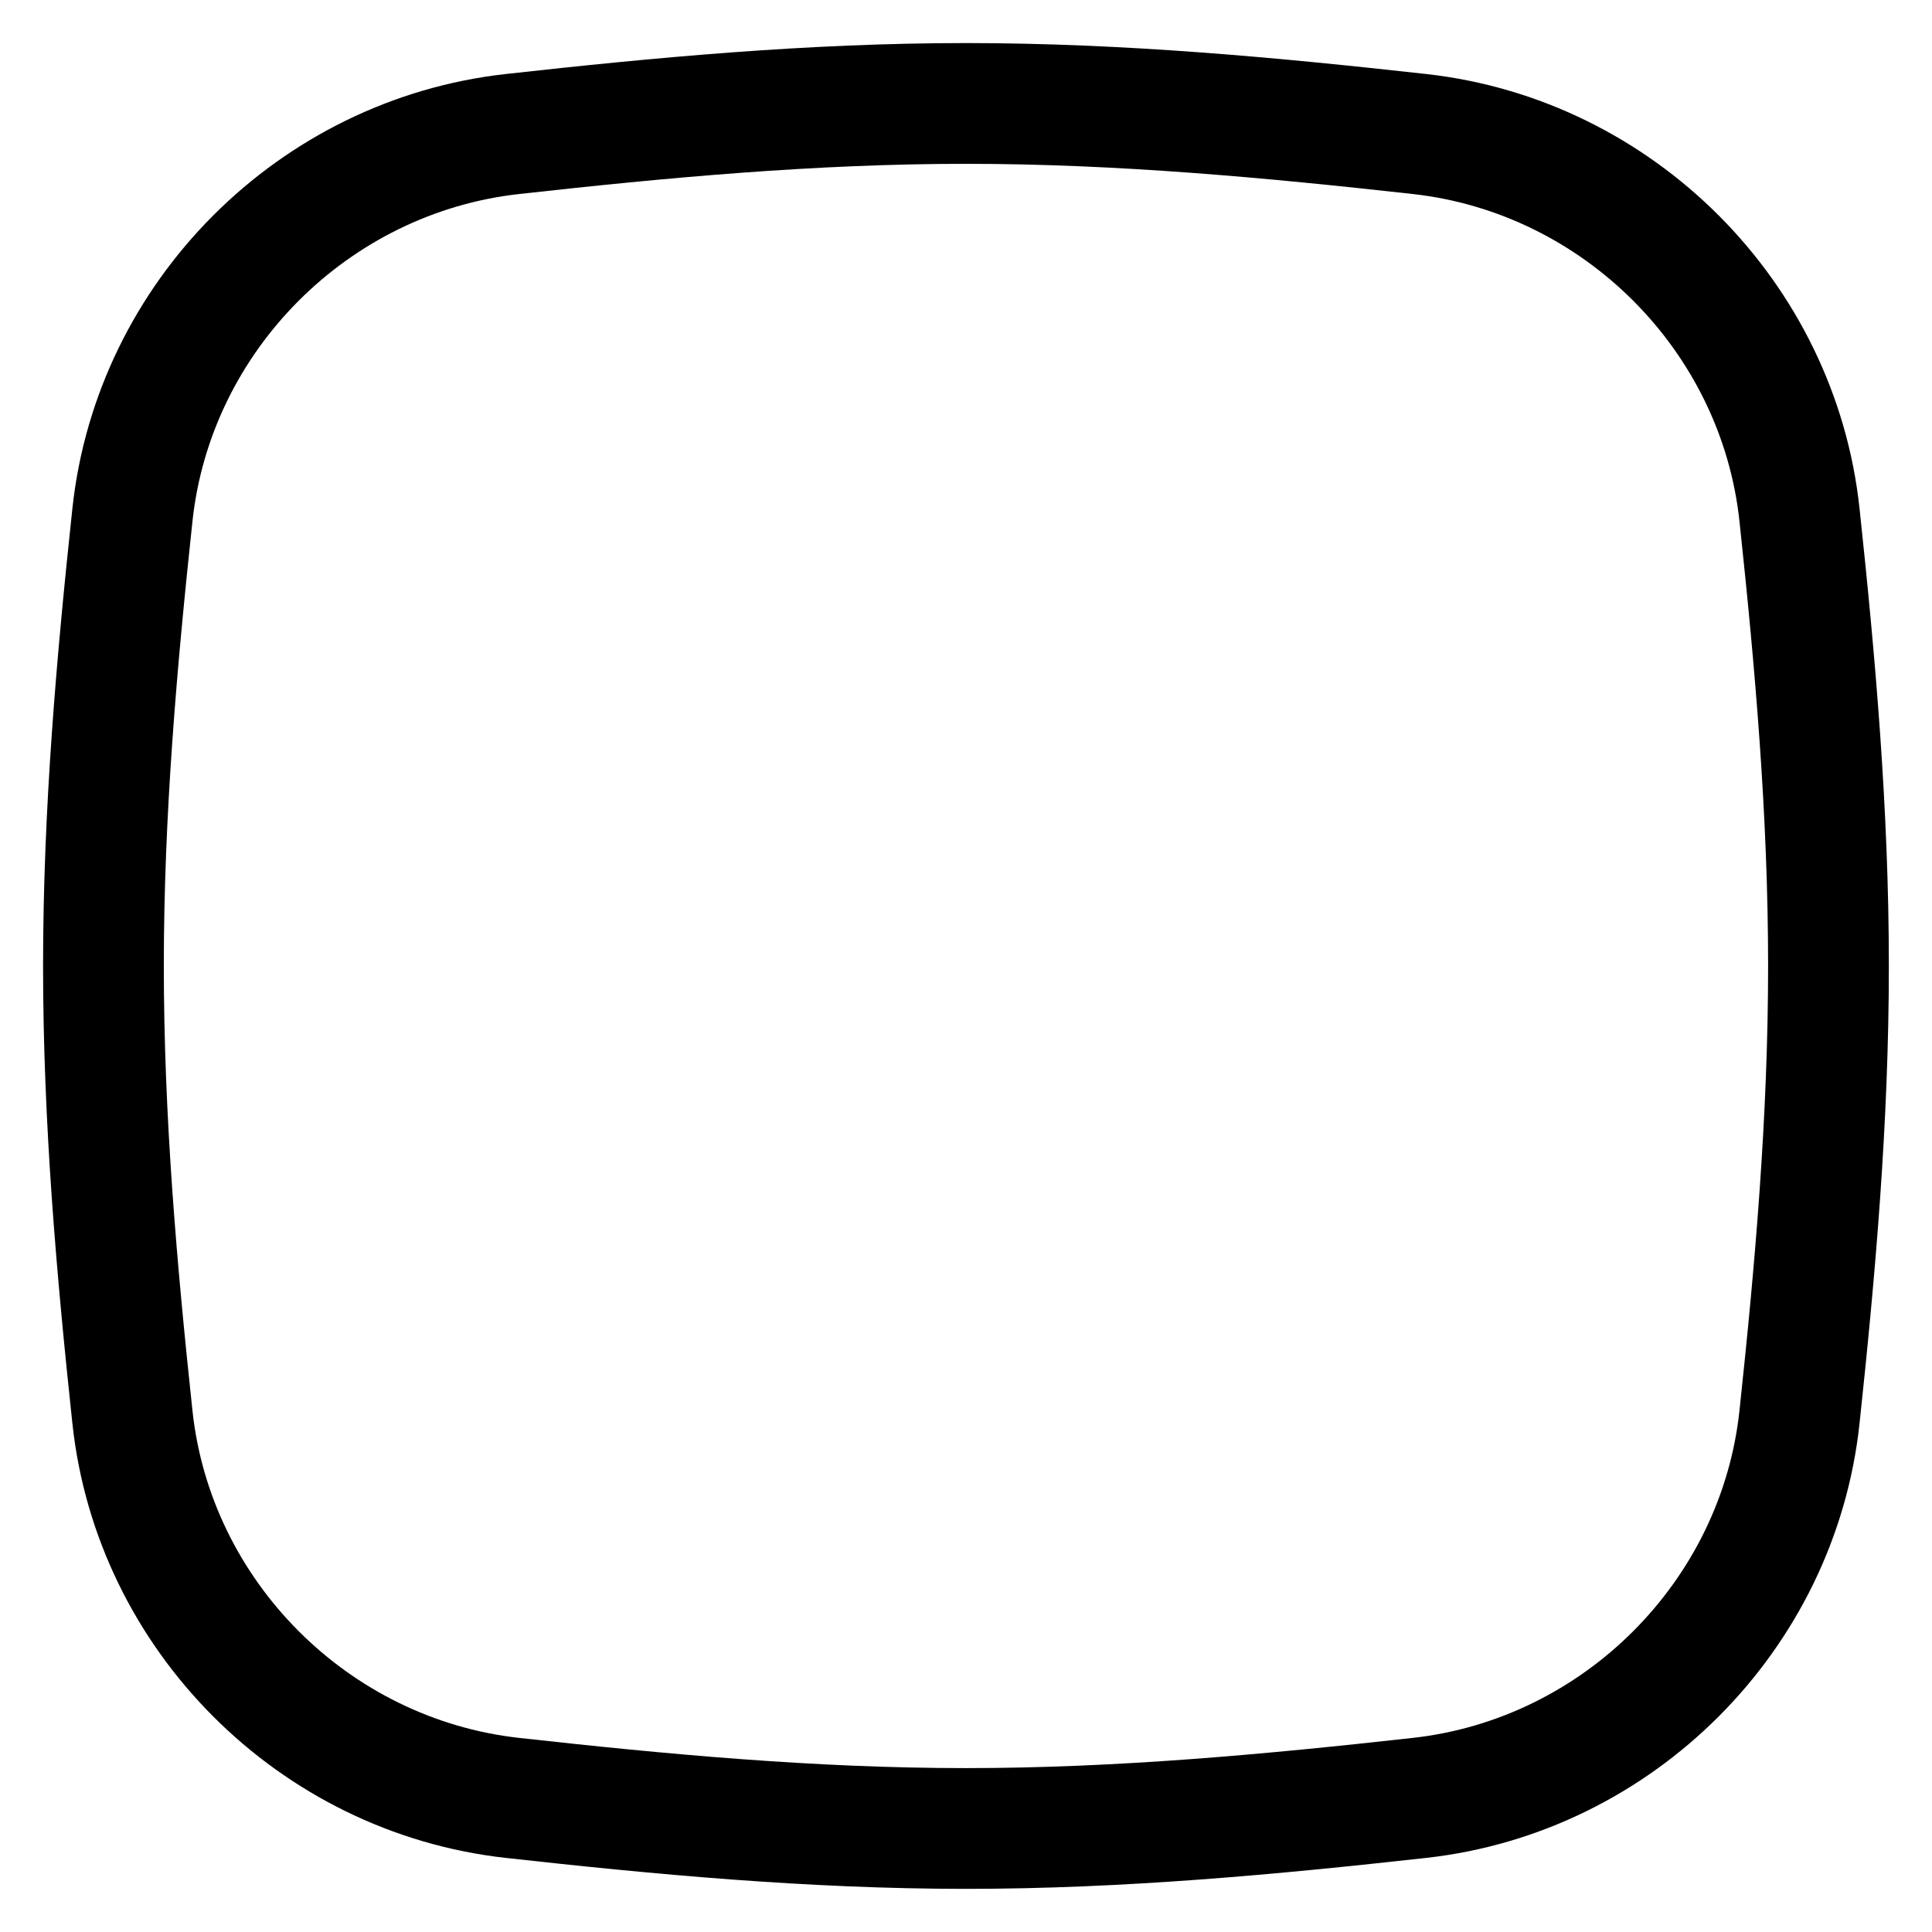 <svg width="24" height="24" viewBox="0 0 24 24" fill="none" xmlns="http://www.w3.org/2000/svg">
<g clip-path="url(#clip0_2765_2236)">
<path d="M1.645 17.603C1.909 20.072 3.896 22.059 6.364 22.334C8.198 22.538 10.08 22.714 11.999 22.714C13.919 22.714 15.801 22.538 17.635 22.334C20.103 22.059 22.09 20.072 22.354 17.603C22.549 15.78 22.714 13.908 22.714 11.999C22.714 10.091 22.549 8.219 22.354 6.396C22.09 3.927 20.103 1.94 17.635 1.665C15.801 1.461 13.919 1.285 11.999 1.285C10.08 1.285 8.198 1.461 6.364 1.665C3.896 1.94 1.909 3.927 1.645 6.396C1.45 8.219 1.285 10.091 1.285 11.999C1.285 13.908 1.45 15.78 1.645 17.603Z" stroke="black" stroke-width="1.5" stroke-linecap="round" stroke-linejoin="round"/>
</g>
<defs>
<clipPath id="clip0_2765_2236">
<rect width="24" height="24" fill="white"/>
</clipPath>
</defs>
</svg>
